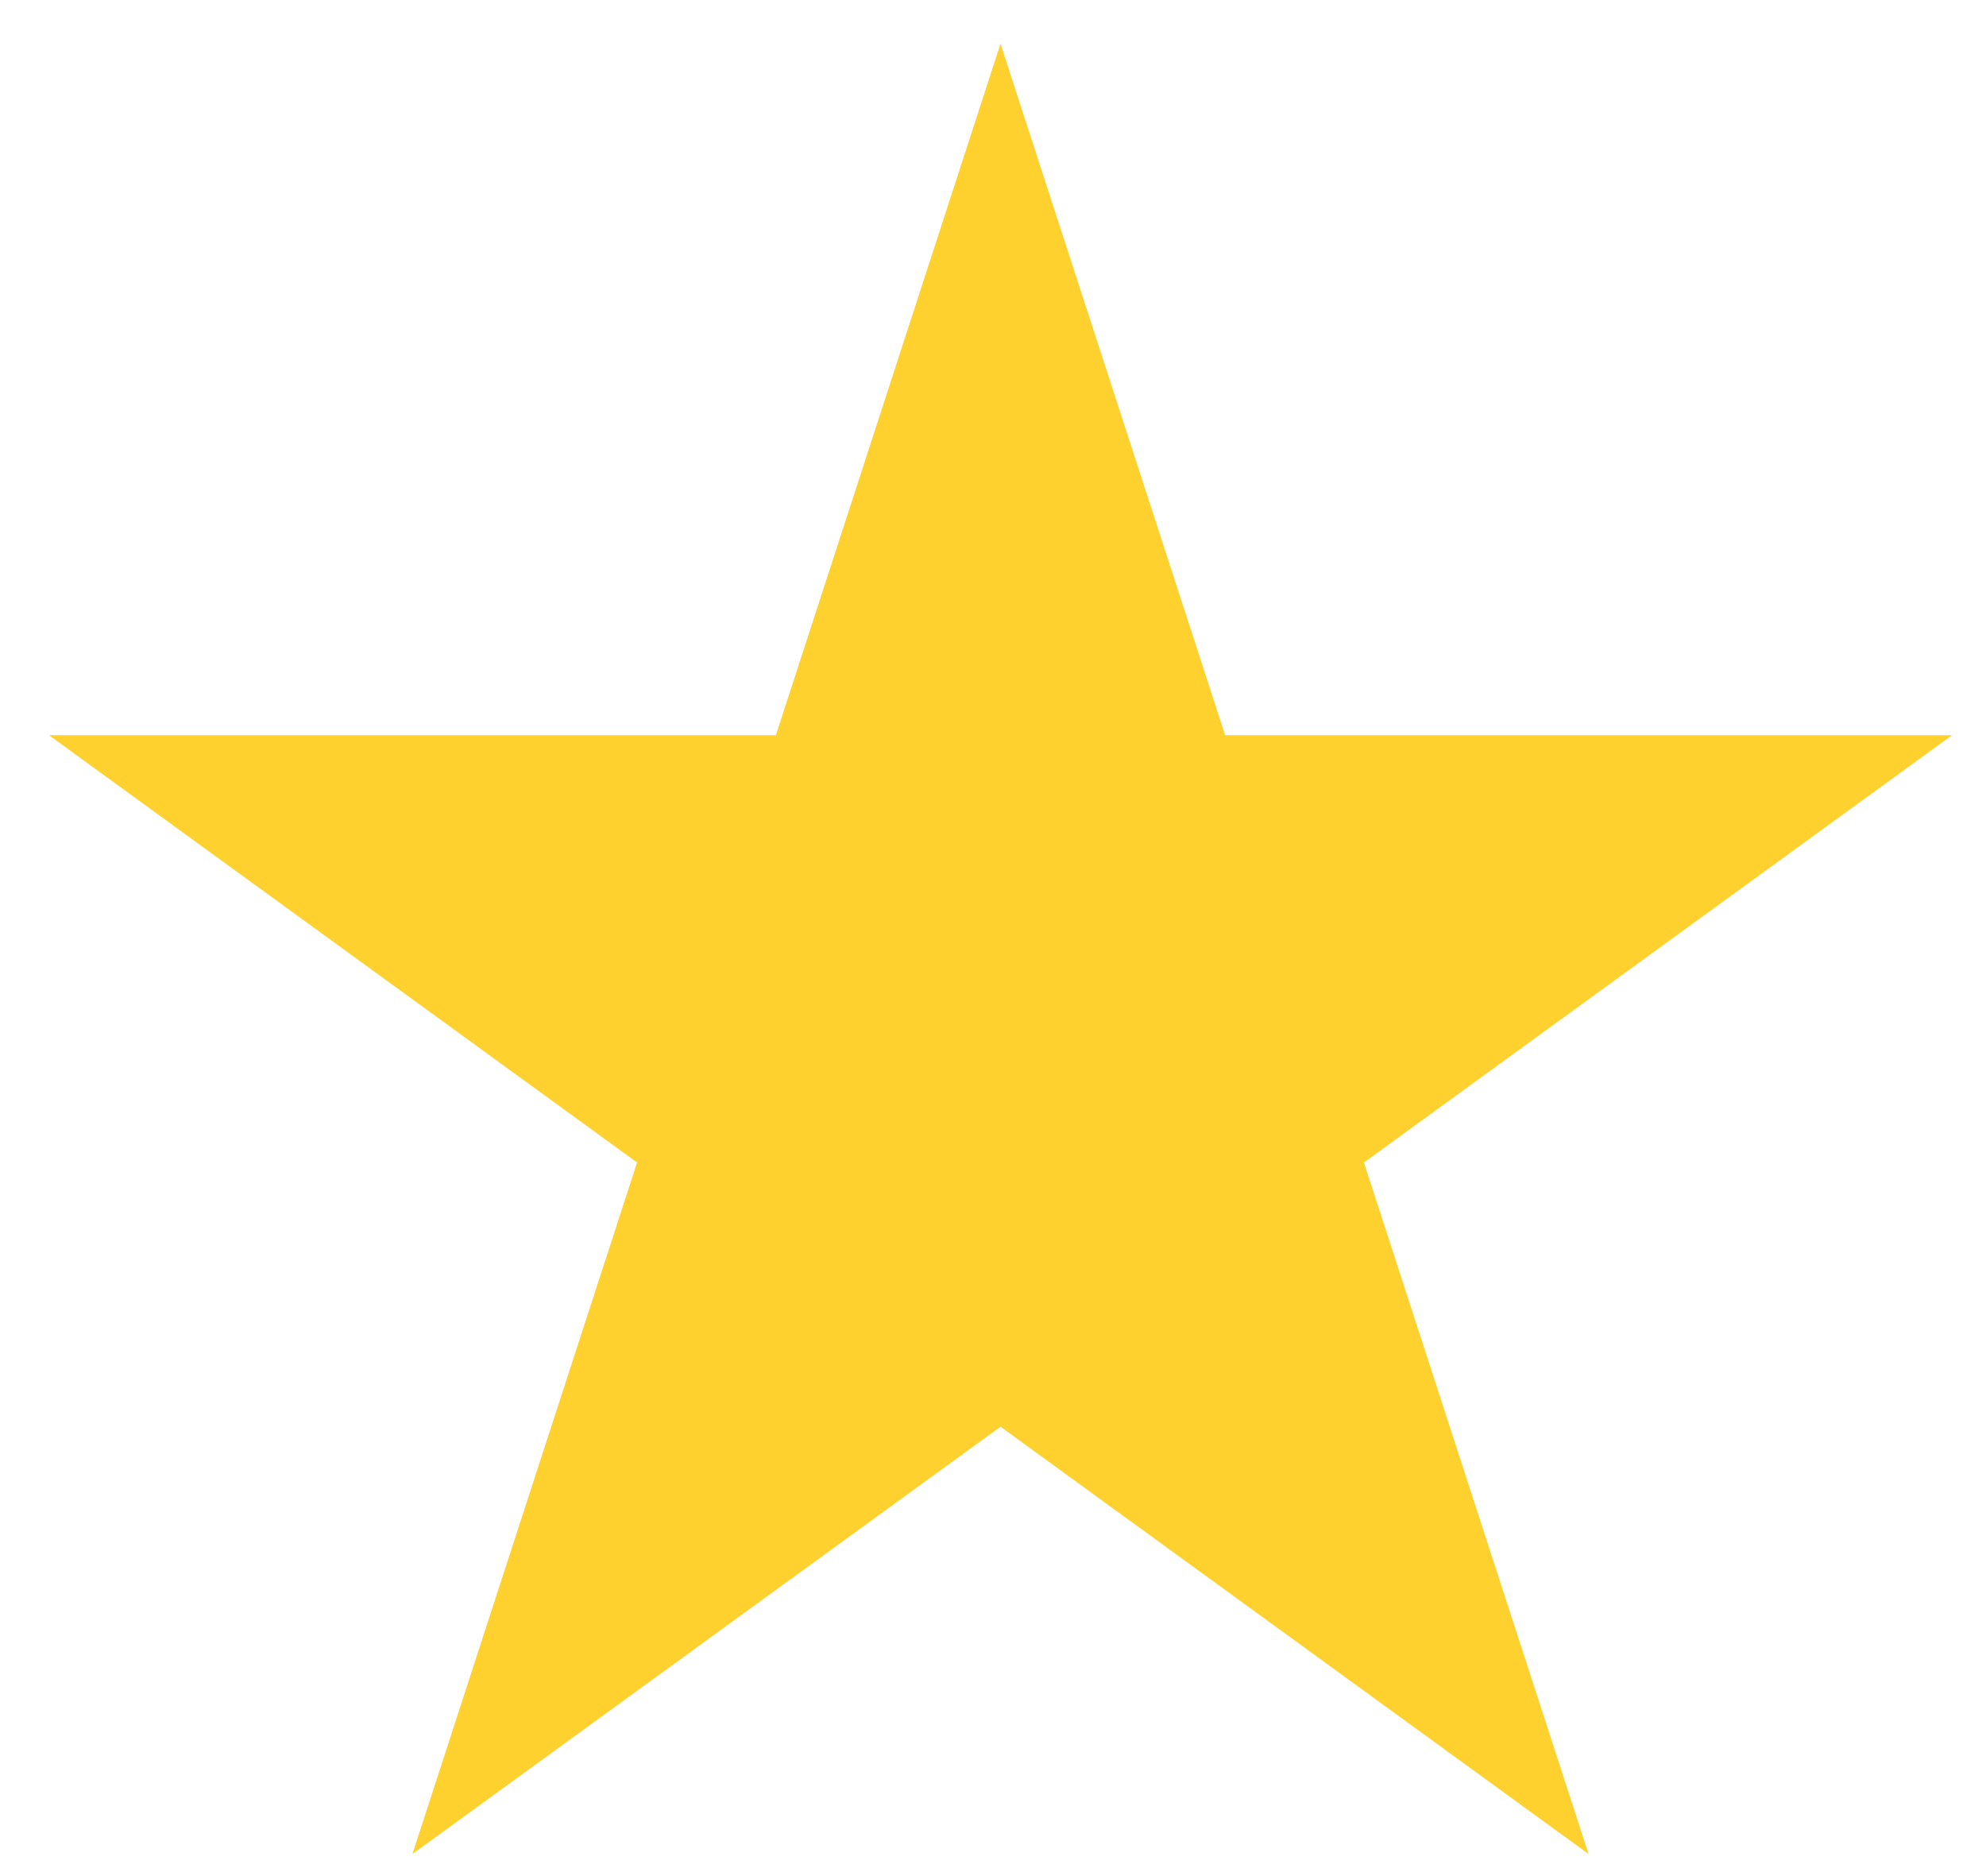 <svg width="18" height="17" viewBox="0 0 18 17" fill="none" xmlns="http://www.w3.org/2000/svg">
<path d="M9.068 0.396L11.104 6.662H17.692L12.362 10.534L14.398 16.8L9.068 12.928L3.738 16.8L5.774 10.534L0.444 6.662H7.032L9.068 0.396Z" fill="#FFD12F"/>
</svg>
